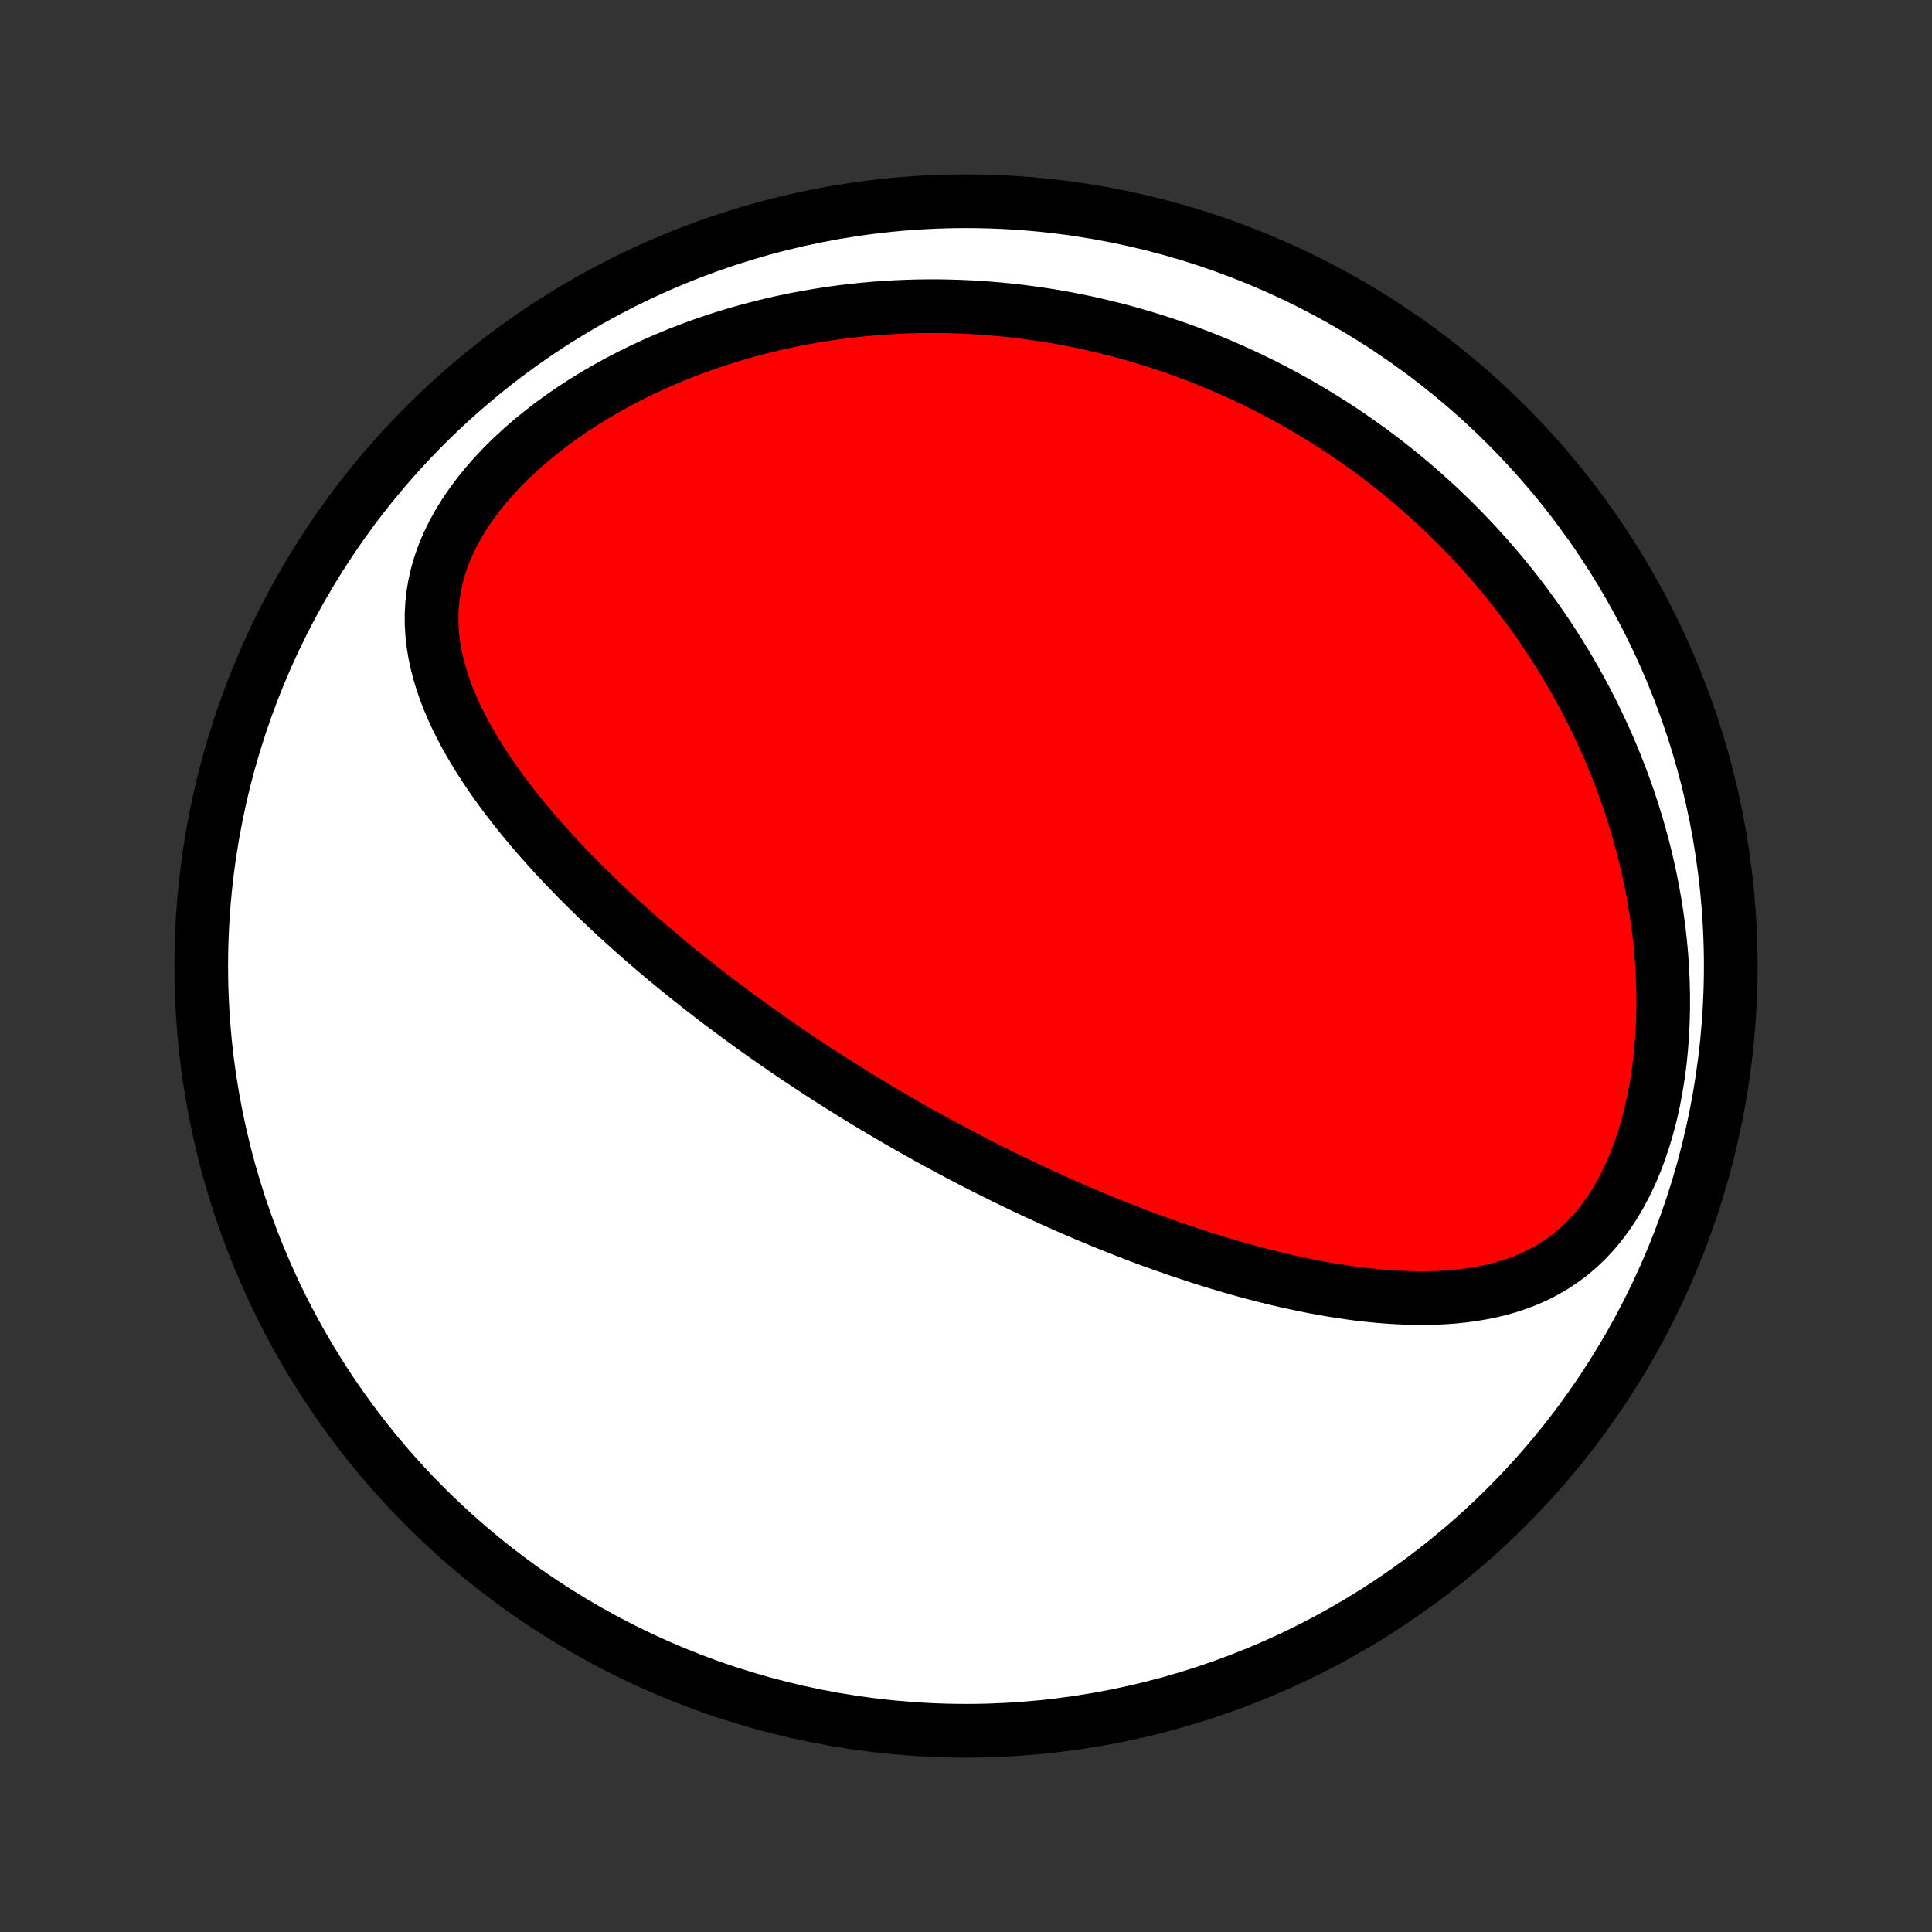 <?xml version="1.0" encoding="utf-8" standalone="no"?>
<!DOCTYPE svg PUBLIC "-//W3C//DTD SVG 1.1//EN"
  "http://www.w3.org/Graphics/SVG/1.1/DTD/svg11.dtd">
<!-- Created with matplotlib (http://matplotlib.org/) -->
<svg height="72pt" version="1.1" viewBox="0 0 72 72" width="72pt" xmlns="http://www.w3.org/2000/svg" xmlns:xlink="http://www.w3.org/1999/xlink">
 <rect x="0" y="0" width="72" height="72" fill="#333333" stroke="none"/>
 <defs>
  <style type="text/css">
*{stroke-linecap:butt;stroke-linejoin:round;}
  </style>
 </defs>
 <g id="figure_1">
  <g id="patch_1">
   <path d="
M0 72
L72 72
L72 0
L0 0
z
" style="fill:none;"/>
  </g>
  <g id="axes_1">
   <g id="PatchCollection_1">
    <defs>
     <path d="
M36 -7.5
C43.558 -7.5 50.808 -10.503 56.153 -15.848
C61.497 -21.192 64.5 -28.442 64.5 -36
C64.5 -43.558 61.497 -50.808 56.153 -56.153
C50.808 -61.497 43.558 -64.5 36 -64.5
C28.442 -64.5 21.192 -61.497 15.848 -56.153
C10.503 -50.808 7.5 -43.558 7.5 -36
C7.5 -28.442 10.503 -21.192 15.848 -15.848
C21.192 -10.503 28.442 -7.5 36 -7.5
z
" id="C0_0_a811fe30f3"/>
     <path d="
M33.258 -30.363
L33.037 -30.493
L32.816 -30.623
L32.596 -30.755
L32.376 -30.887
L32.156 -31.02
L31.937 -31.155
L31.717 -31.29
L31.498 -31.427
L31.279 -31.564
L31.06 -31.703
L30.841 -31.843
L30.622 -31.984
L30.404 -32.126
L30.184 -32.27
L29.965 -32.415
L29.746 -32.561
L29.527 -32.709
L29.307 -32.858
L29.087 -33.009
L28.867 -33.162
L28.646 -33.316
L28.425 -33.471
L28.204 -33.629
L27.982 -33.788
L27.76 -33.949
L27.537 -34.111
L27.314 -34.276
L27.09 -34.443
L26.866 -34.611
L26.641 -34.782
L26.416 -34.955
L26.19 -35.13
L25.964 -35.307
L25.737 -35.487
L25.51 -35.669
L25.282 -35.854
L25.053 -36.041
L24.824 -36.23
L24.594 -36.422
L24.364 -36.617
L24.134 -36.815
L23.903 -37.015
L23.671 -37.219
L23.439 -37.425
L23.207 -37.634
L22.975 -37.847
L22.742 -38.062
L22.51 -38.281
L22.277 -38.503
L22.044 -38.729
L21.812 -38.958
L21.58 -39.19
L21.348 -39.426
L21.117 -39.665
L20.887 -39.908
L20.657 -40.155
L20.429 -40.406
L20.202 -40.661
L19.976 -40.919
L19.752 -41.181
L19.53 -41.448
L19.311 -41.718
L19.094 -41.993
L18.88 -42.271
L18.669 -42.554
L18.462 -42.841
L18.259 -43.133
L18.061 -43.428
L17.868 -43.728
L17.681 -44.032
L17.499 -44.341
L17.325 -44.654
L17.159 -44.972
L17 -45.294
L16.851 -45.62
L16.712 -45.95
L16.584 -46.286
L16.468 -46.625
L16.365 -46.969
L16.276 -47.317
L16.202 -47.669
L16.145 -48.026
L16.105 -48.386
L16.084 -48.749
L16.083 -49.117
L16.103 -49.487
L16.145 -49.86
L16.209 -50.234
L16.297 -50.611
L16.409 -50.988
L16.544 -51.366
L16.703 -51.742
L16.886 -52.118
L17.092 -52.49
L17.32 -52.86
L17.57 -53.226
L17.839 -53.586
L18.128 -53.941
L18.434 -54.289
L18.757 -54.631
L19.096 -54.964
L19.448 -55.289
L19.813 -55.605
L20.19 -55.912
L20.577 -56.209
L20.974 -56.496
L21.378 -56.774
L21.79 -57.04
L22.209 -57.297
L22.633 -57.542
L23.061 -57.778
L23.494 -58.002
L23.929 -58.216
L24.367 -58.42
L24.808 -58.613
L25.249 -58.796
L25.692 -58.968
L26.134 -59.131
L26.577 -59.284
L27.02 -59.427
L27.461 -59.561
L27.901 -59.685
L28.34 -59.801
L28.777 -59.907
L29.212 -60.005
L29.645 -60.095
L30.075 -60.176
L30.503 -60.249
L30.927 -60.315
L31.349 -60.373
L31.768 -60.423
L32.184 -60.467
L32.596 -60.504
L33.005 -60.533
L33.411 -60.557
L33.813 -60.574
L34.212 -60.585
L34.607 -60.59
L34.998 -60.589
L35.386 -60.582
L35.77 -60.57
L36.151 -60.553
L36.529 -60.531
L36.902 -60.503
L37.273 -60.471
L37.639 -60.434
L38.003 -60.393
L38.362 -60.346
L38.719 -60.296
L39.072 -60.242
L39.422 -60.183
L39.768 -60.12
L40.112 -60.053
L40.452 -59.983
L40.789 -59.908
L41.123 -59.83
L41.454 -59.748
L41.782 -59.663
L42.107 -59.574
L42.429 -59.482
L42.749 -59.386
L43.066 -59.287
L43.38 -59.185
L43.691 -59.079
L44.001 -58.97
L44.307 -58.858
L44.611 -58.743
L44.913 -58.625
L45.212 -58.503
L45.509 -58.379
L45.804 -58.251
L46.097 -58.12
L46.388 -57.986
L46.676 -57.849
L46.963 -57.709
L47.247 -57.566
L47.53 -57.42
L47.81 -57.271
L48.089 -57.119
L48.366 -56.963
L48.642 -56.804
L48.915 -56.642
L49.187 -56.477
L49.457 -56.309
L49.726 -56.137
L49.993 -55.962
L50.258 -55.784
L50.522 -55.602
L50.784 -55.417
L51.045 -55.229
L51.304 -55.036
L51.562 -54.841
L51.818 -54.641
L52.073 -54.438
L52.326 -54.231
L52.578 -54.021
L52.829 -53.806
L53.078 -53.587
L53.325 -53.365
L53.572 -53.138
L53.816 -52.907
L54.059 -52.672
L54.301 -52.432
L54.541 -52.189
L54.78 -51.94
L55.016 -51.687
L55.252 -51.429
L55.485 -51.167
L55.717 -50.899
L55.947 -50.627
L56.175 -50.349
L56.401 -50.067
L56.625 -49.779
L56.847 -49.486
L57.066 -49.187
L57.284 -48.883
L57.499 -48.573
L57.712 -48.257
L57.921 -47.936
L58.128 -47.608
L58.333 -47.275
L58.534 -46.936
L58.731 -46.59
L58.926 -46.238
L59.117 -45.88
L59.304 -45.516
L59.487 -45.145
L59.666 -44.767
L59.841 -44.383
L60.011 -43.993
L60.176 -43.596
L60.336 -43.192
L60.491 -42.782
L60.64 -42.365
L60.783 -41.942
L60.919 -41.512
L61.049 -41.076
L61.173 -40.634
L61.289 -40.186
L61.397 -39.731
L61.498 -39.271
L61.59 -38.806
L61.673 -38.335
L61.748 -37.859
L61.813 -37.379
L61.868 -36.894
L61.913 -36.406
L61.947 -35.914
L61.97 -35.42
L61.982 -34.923
L61.982 -34.425
L61.97 -33.927
L61.946 -33.428
L61.908 -32.93
L61.858 -32.434
L61.794 -31.942
L61.715 -31.453
L61.623 -30.97
L61.517 -30.493
L61.396 -30.024
L61.26 -29.564
L61.11 -29.116
L60.945 -28.679
L60.765 -28.256
L60.571 -27.849
L60.363 -27.458
L60.141 -27.085
L59.905 -26.731
L59.657 -26.397
L59.396 -26.083
L59.123 -25.79
L58.84 -25.519
L58.546 -25.269
L58.243 -25.041
L57.932 -24.832
L57.613 -24.644
L57.287 -24.475
L56.956 -24.325
L56.619 -24.192
L56.278 -24.076
L55.932 -23.975
L55.584 -23.889
L55.233 -23.817
L54.88 -23.757
L54.526 -23.71
L54.171 -23.673
L53.815 -23.647
L53.458 -23.631
L53.102 -23.624
L52.747 -23.625
L52.392 -23.634
L52.038 -23.65
L51.685 -23.673
L51.334 -23.702
L50.984 -23.737
L50.636 -23.777
L50.29 -23.823
L49.947 -23.874
L49.605 -23.928
L49.266 -23.988
L48.93 -24.05
L48.596 -24.117
L48.264 -24.187
L47.935 -24.259
L47.609 -24.335
L47.286 -24.414
L46.966 -24.495
L46.648 -24.578
L46.333 -24.664
L46.021 -24.752
L45.712 -24.842
L45.406 -24.933
L45.102 -25.026
L44.802 -25.121
L44.504 -25.217
L44.209 -25.315
L43.917 -25.413
L43.627 -25.514
L43.34 -25.615
L43.056 -25.717
L42.774 -25.82
L42.495 -25.924
L42.219 -26.03
L41.945 -26.136
L41.673 -26.242
L41.404 -26.35
L41.136 -26.458
L40.872 -26.567
L40.609 -26.677
L40.349 -26.787
L40.09 -26.898
L39.834 -27.009
L39.58 -27.121
L39.327 -27.234
L39.077 -27.347
L38.828 -27.461
L38.581 -27.575
L38.336 -27.69
L38.092 -27.805
L37.85 -27.921
L37.61 -28.037
L37.371 -28.154
L37.133 -28.272
L36.897 -28.39
L36.662 -28.508
L36.428 -28.627
L36.196 -28.747
L35.965 -28.867
L35.734 -28.988
L35.505 -29.11
L35.277 -29.232
L35.05 -29.355
L34.823 -29.478
L34.597 -29.602
L34.373 -29.727
L34.149 -29.853
L33.925 -29.979
L33.702 -30.106
z
" id="C0_1_ef70cd5b37"/>
    </defs>
    <g clip-path="url(#p1bffca34e9)">
     <use style="fill:#ffffff;stroke:#000000;stroke-width:2.0;" x="0.0" xlink:href="#C0_0_a811fe30f3" y="72.0"/>
    </g>
    <g clip-path="url(#p1bffca34e9)">
     <use style="fill:#ff0000;stroke:#000000;stroke-width:2.0;" x="0.0" xlink:href="#C0_1_ef70cd5b37" y="72.0"/>
    </g>
   </g>
  </g>
 </g>
 <defs>
  <clipPath id="p1bffca34e9">
   <rect height="72.0" width="72.0" x="0.0" y="0.0"/>
  </clipPath>
 </defs>
</svg>
